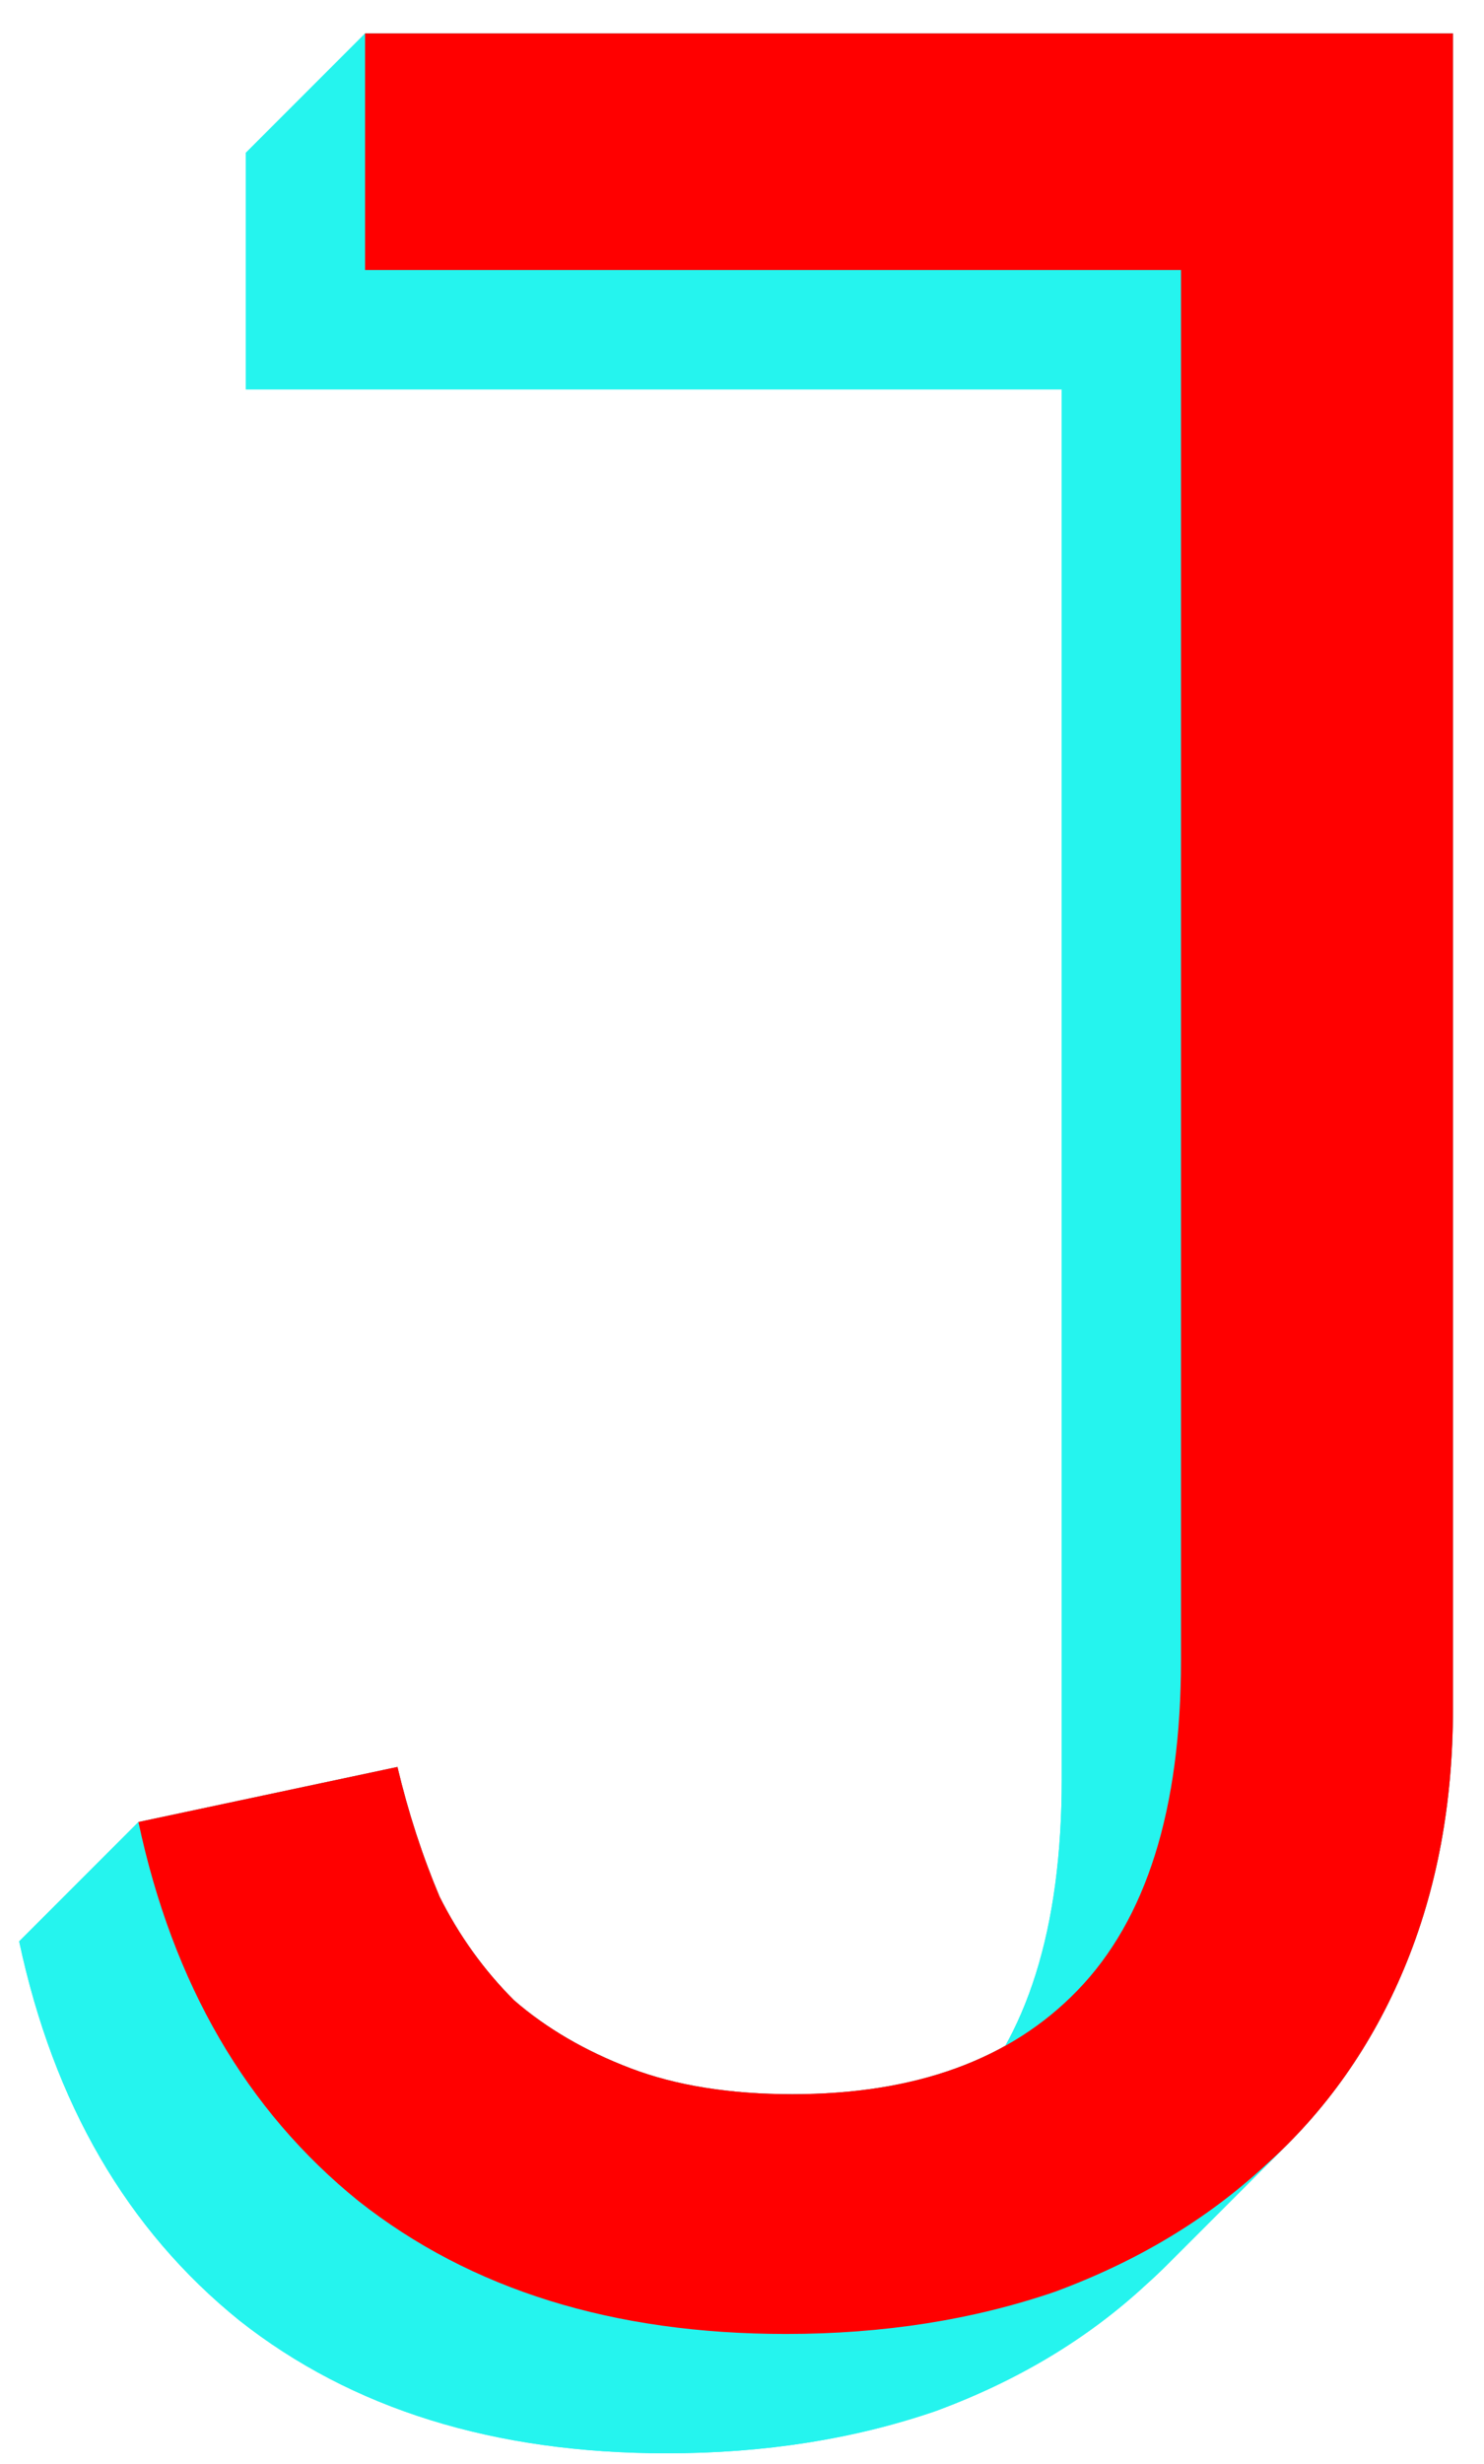 <svg width="44" height="73" viewBox="0 0 44 73" fill="none" xmlns="http://www.w3.org/2000/svg">
<g clip-path="url(#clip0_7_953)">
<path d="M43.08 0.992V50.624C43.08 53.44 42.6 56 41.64 58.304C40.68 60.608 39.304 62.56 37.512 64.16C35.784 65.76 33.704 67.008 31.272 67.904C28.84 68.736 26.184 69.152 23.304 69.152C18.184 69.152 13.96 67.84 10.632 65.216C7.304 62.528 5.128 58.784 4.104 53.984L11.784 52.352C12.104 53.696 12.52 54.976 13.032 56.192C13.608 57.344 14.344 58.368 15.24 59.264C16.2 60.096 17.352 60.768 18.696 61.28C20.04 61.792 21.64 62.048 23.496 62.048C27.144 62.048 29.96 61.024 31.944 58.976C33.992 56.864 35.016 53.6 35.016 49.184V8H10.824V0.992H43.08Z" fill="#FF0000"/>
<path d="M71.266 68H63.203V0.992H87.587C93.794 0.992 98.531 2.688 101.795 6.08C105.059 9.472 106.691 14.208 106.691 20.288C106.691 25.728 105.283 30.08 102.467 33.344C99.65 36.608 95.555 38.496 90.178 39.008L107.267 68H98.243L81.922 39.392H71.266V68ZM87.394 32.576C90.787 32.576 93.41 31.744 95.266 30.08C97.186 28.352 98.147 25.92 98.147 22.784V17.792C98.147 14.656 97.186 12.256 95.266 10.592C93.41 8.864 90.787 8 87.394 8H71.266V32.576H87.394Z" fill="#FF0000"/>
<path d="M39.544 4.528V54.16C39.544 56.975 39.065 59.535 38.105 61.84C37.267 63.85 36.112 65.593 34.641 67.067C34.426 67.283 34.205 67.492 33.977 67.695C32.248 69.296 30.169 70.543 27.736 71.439C25.305 72.272 22.648 72.688 19.768 72.688C14.649 72.688 10.425 71.376 7.096 68.751C3.768 66.064 1.592 62.319 0.568 57.52L8.248 55.888C8.568 57.231 8.984 58.511 9.496 59.727C10.072 60.88 10.809 61.904 11.704 62.8C12.665 63.632 13.816 64.303 15.161 64.816C16.505 65.328 18.105 65.584 19.96 65.584C23.608 65.584 26.424 64.559 28.409 62.511C30.456 60.4 31.48 57.136 31.48 52.719V11.536H7.288V4.528H39.544Z" fill="#25F4EE"/>
<path d="M67.731 71.535H59.667V4.528H84.051C90.259 4.528 94.995 6.224 98.259 9.616C101.523 13.008 103.155 17.744 103.155 23.823C103.155 29.264 101.747 33.615 98.931 36.88C96.115 40.144 92.019 42.032 86.643 42.544L103.731 71.535H94.707L78.387 42.928H67.731V71.535ZM83.859 36.111C87.251 36.111 89.875 35.279 91.731 33.615C93.651 31.887 94.611 29.456 94.611 26.32V21.328C94.611 18.192 93.651 15.791 91.731 14.127C89.875 12.399 87.251 11.536 83.859 11.536H67.731V36.111H83.859Z" fill="#25F4EE"/>
<path d="M43.08 0.992H10.824L7.288 4.528H39.544L43.08 0.992Z" fill="#25F4EE"/>
<path d="M43.08 50.624V0.992L39.544 4.528V54.16L43.08 50.624Z" fill="#25F4EE"/>
<path d="M10.824 8H35.016L31.48 11.536H7.288L10.824 8Z" fill="#25F4EE"/>
<path d="M35.016 8V49.184L31.48 52.719V11.536L35.016 8Z" fill="#25F4EE"/>
<path d="M10.824 0.992V8L7.288 11.536V4.528L10.824 0.992Z" fill="#25F4EE"/>
<path d="M41.64 58.304C42.6 56 43.08 53.44 43.08 50.624L39.544 54.16C39.544 56.975 39.065 59.535 38.105 61.84L41.64 58.304Z" fill="#25F4EE"/>
<path d="M35.016 49.184C35.016 53.6 33.992 56.864 31.944 58.976L28.408 62.512C30.456 60.4 31.48 57.136 31.48 52.72L35.016 49.184Z" fill="#25F4EE"/>
<path d="M38.176 63.532C39.648 62.057 40.802 60.315 41.64 58.304L38.105 61.84C37.267 63.85 36.112 65.593 34.641 67.067L38.176 63.532Z" fill="#25F4EE"/>
<path d="M38.176 63.532C38.168 63.54 38.161 63.547 38.153 63.555L34.64 67.067C34.426 67.283 34.205 67.492 33.976 67.695L37.512 64.16C37.732 63.964 37.946 63.762 38.153 63.555L38.176 63.532Z" fill="#25F4EE"/>
<path d="M31.272 67.904C33.704 67.008 35.784 65.76 37.512 64.16L33.976 67.695C32.248 69.296 30.168 70.543 27.736 71.439L31.272 67.904Z" fill="#25F4EE"/>
<path d="M23.496 62.048C27.018 62.048 29.765 61.093 31.736 59.184L31.944 58.976C31.876 59.047 31.806 59.116 31.736 59.184L28.408 62.511C26.424 64.559 23.608 65.584 19.96 65.584L23.496 62.048Z" fill="#25F4EE"/>
<path d="M23.496 62.048C21.64 62.048 20.04 61.792 18.696 61.28L15.161 64.816C16.505 65.328 18.105 65.584 19.96 65.584L23.496 62.048Z" fill="#25F4EE"/>
<path d="M23.304 69.152C26.184 69.152 28.84 68.736 31.272 67.904L27.736 71.439C25.305 72.272 22.648 72.688 19.768 72.688L23.304 69.152Z" fill="#25F4EE"/>
<path d="M13.032 56.192C12.52 54.976 12.104 53.696 11.784 52.352L8.248 55.888C8.568 57.231 8.984 58.511 9.496 59.727L13.032 56.192Z" fill="#25F4EE"/>
<path d="M18.696 61.28C17.352 60.768 16.2 60.096 15.24 59.264L11.704 62.8C12.665 63.632 13.816 64.303 15.161 64.816L18.696 61.28Z" fill="#25F4EE"/>
<path d="M15.24 59.264C14.344 58.368 13.608 57.344 13.032 56.192L9.496 59.728C10.072 60.88 10.809 61.904 11.704 62.8L15.24 59.264Z" fill="#25F4EE"/>
<path d="M11.784 52.352L4.104 53.984L0.568 57.52L8.248 55.888L11.784 52.352Z" fill="#25F4EE"/>
<path d="M10.632 65.216C13.96 67.84 18.184 69.152 23.304 69.152L19.768 72.688C14.649 72.688 10.425 71.376 7.096 68.751L10.632 65.216Z" fill="#25F4EE"/>
<path d="M4.104 53.984C5.128 58.784 7.304 62.528 10.632 65.216L7.096 68.751C3.768 66.064 1.592 62.319 0.568 57.52L4.104 53.984Z" fill="#25F4EE"/>
<path d="M43.08 0.992V50.624C43.08 53.44 42.6 56 41.64 58.304C40.68 60.608 39.304 62.56 37.512 64.16C35.784 65.76 33.704 67.008 31.272 67.904C28.84 68.736 26.184 69.152 23.304 69.152C18.184 69.152 13.96 67.84 10.632 65.216C7.304 62.528 5.128 58.784 4.104 53.984L11.784 52.352C12.104 53.696 12.52 54.976 13.032 56.192C13.608 57.344 14.344 58.368 15.24 59.264C16.2 60.096 17.352 60.768 18.696 61.28C20.04 61.792 21.64 62.048 23.496 62.048C27.144 62.048 29.96 61.024 31.944 58.976C33.992 56.864 35.016 53.6 35.016 49.184V8H10.824V0.992H43.08Z" fill="#FF0000"/>
<path d="M71.266 68H63.203V0.992H87.587C93.794 0.992 98.531 2.688 101.795 6.08C105.059 9.472 106.691 14.208 106.691 20.288C106.691 25.728 105.283 30.08 102.467 33.344C99.65 36.608 95.555 38.496 90.178 39.008L107.267 68H98.243L81.922 39.392H71.266V68ZM87.394 32.576C90.787 32.576 93.41 31.744 95.266 30.08C97.186 28.352 98.147 25.92 98.147 22.784V17.792C98.147 14.656 97.186 12.256 95.266 10.592C93.41 8.864 90.787 8 87.394 8H71.266V32.576H87.394Z" fill="#FF0000"/>
</g>
<defs>
<clipPath id="clip0_7_953">
<rect width="44" height="73" fill="white"/>
</clipPath>
</defs>
</svg>
